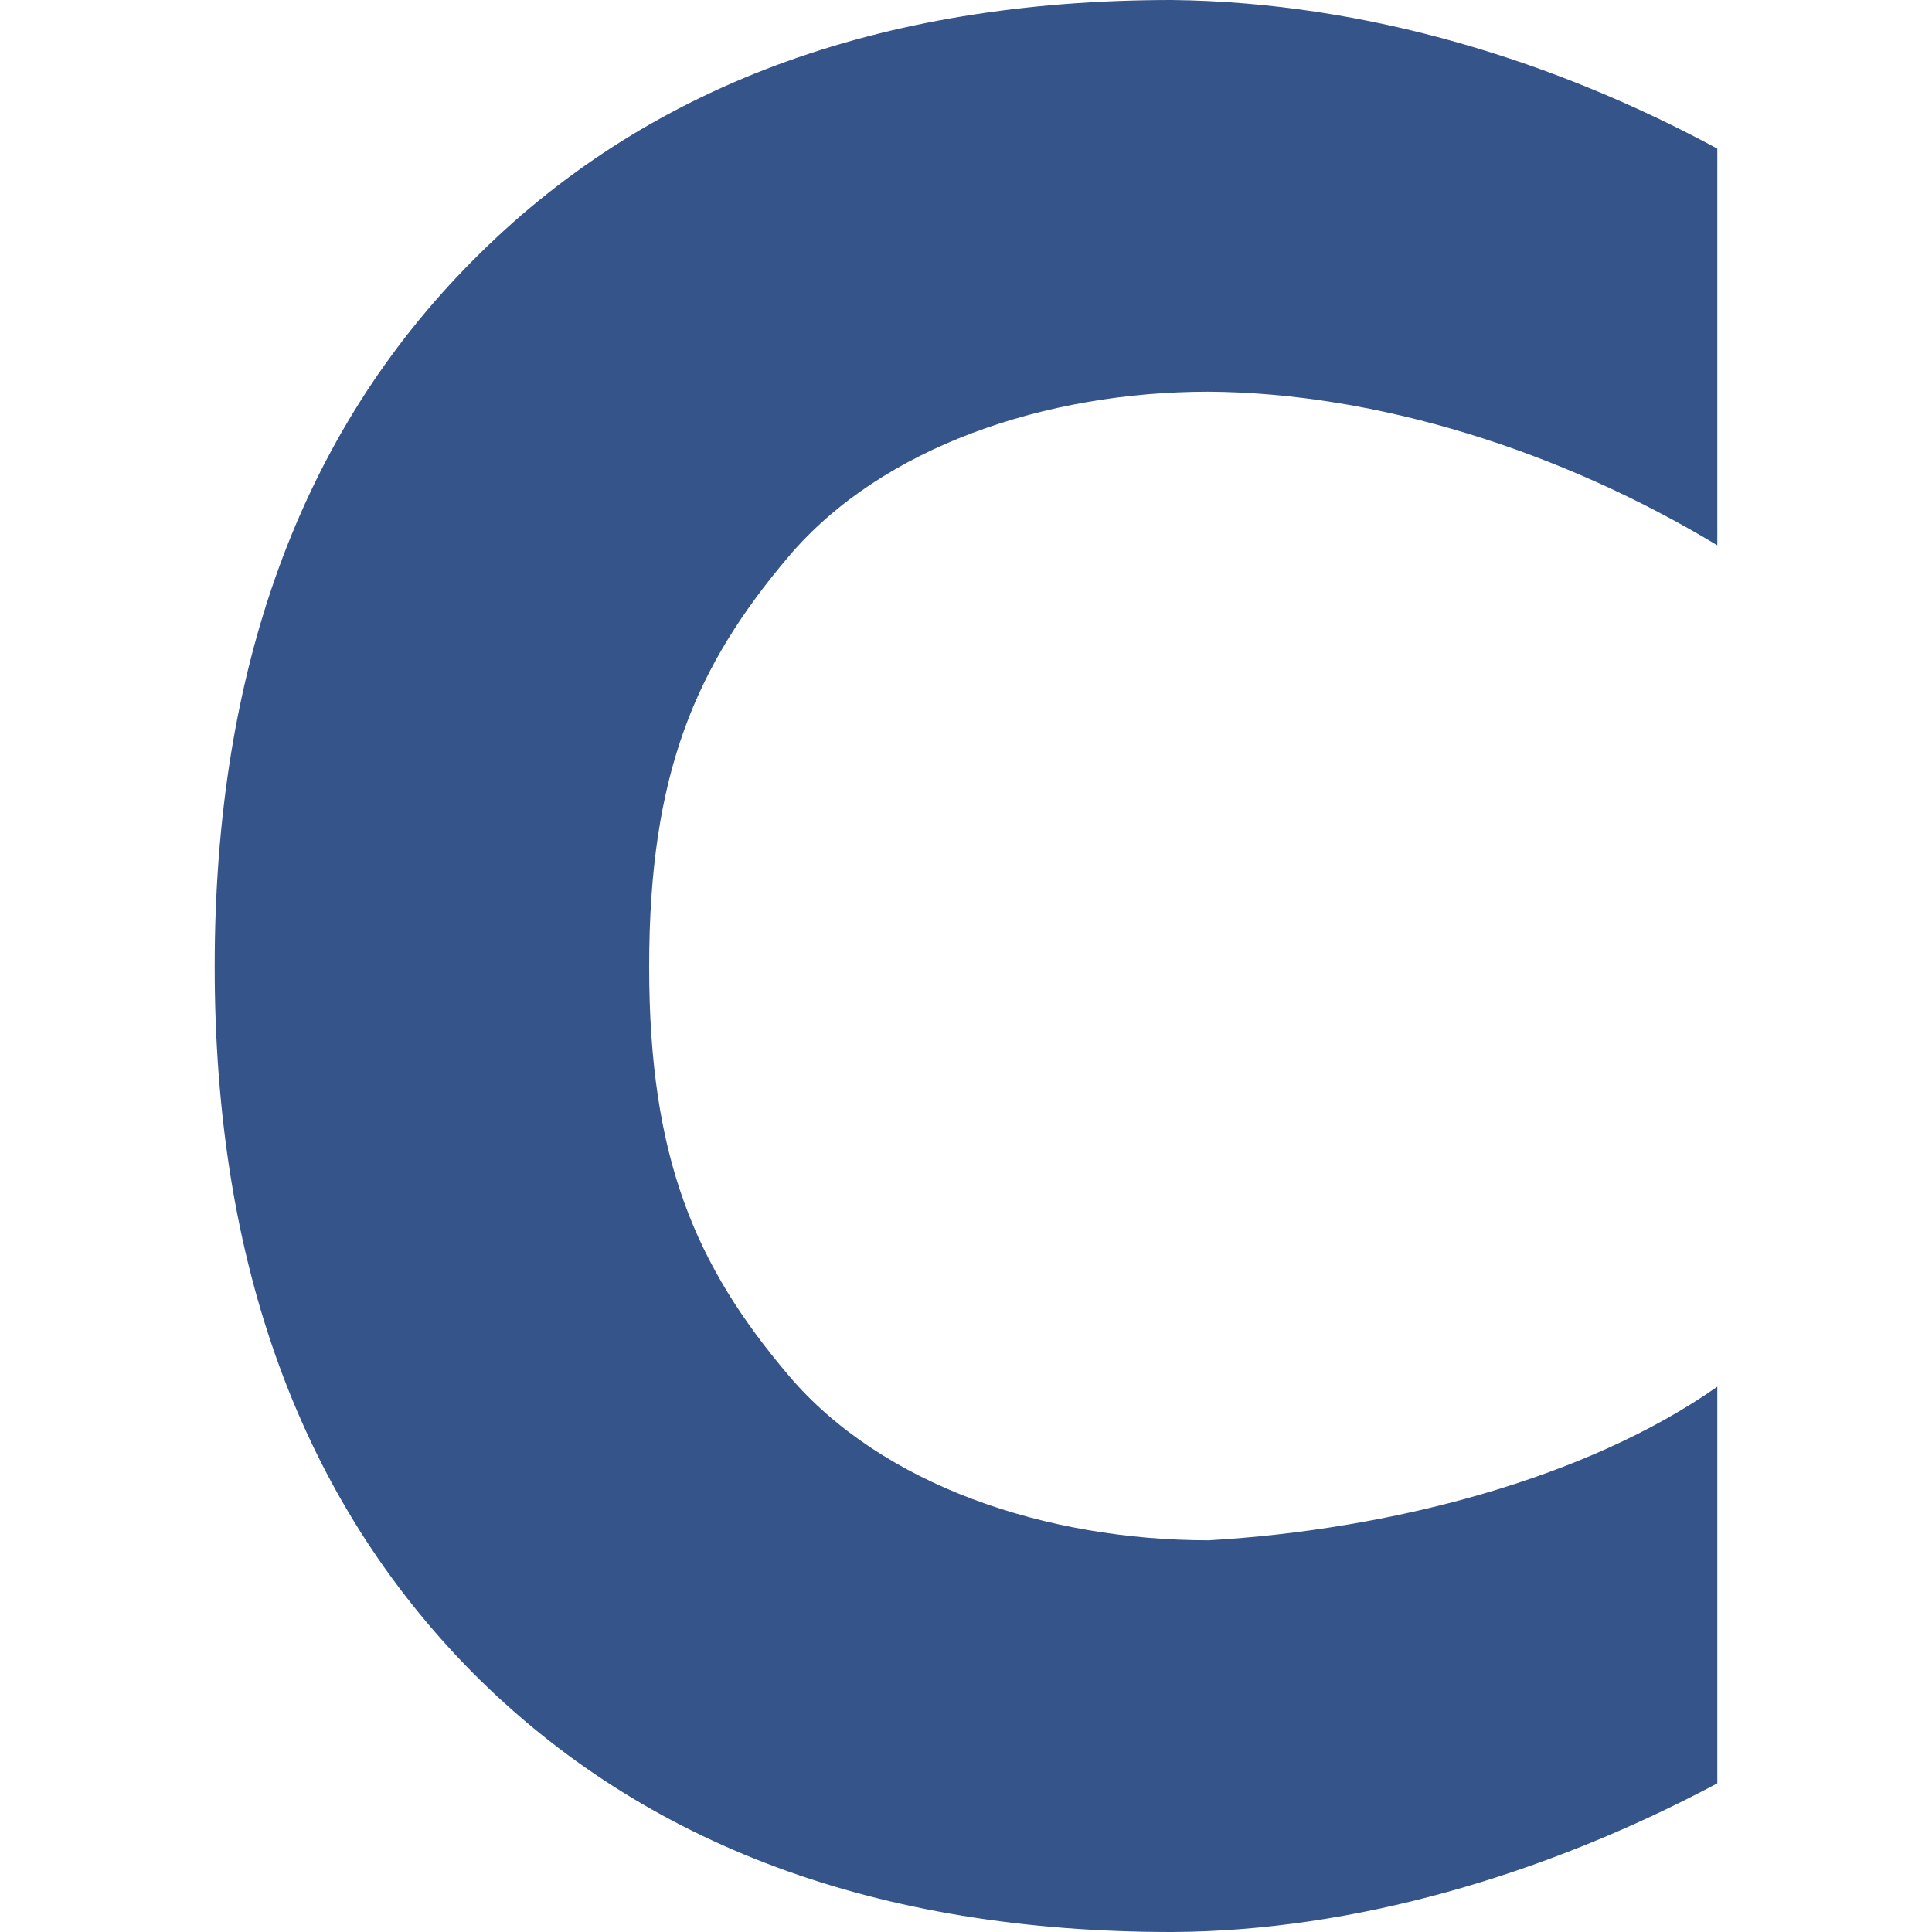 <svg xmlns="http://www.w3.org/2000/svg" style="isolation:isolate" width="16" height="16" viewBox="0 0 16 16">
 <path fill="#34548a" d="M 14.222 14.769 C 12.786 15.533 11.204 15.993 9.705 16 C 7.268 16 5.338 15.284 3.914 13.852 C 2.49 12.412 1.778 10.464 1.778 8.005 C 1.778 5.54 2.49 3.591 3.914 2.159 C 5.338 0.72 7.268 0 9.705 0 C 11.335 0.018 12.903 0.517 14.222 1.231 L 14.222 4.516 C 12.928 3.735 11.405 3.253 10.009 3.244 C 8.663 3.244 7.303 3.699 6.532 4.608 C 5.761 5.517 5.376 6.408 5.376 8.005 C 5.376 9.596 5.761 10.483 6.532 11.392 C 7.303 12.301 8.663 12.756 10.009 12.756 C 11.51 12.67 13.136 12.247 14.222 11.484 L 14.222 14.769 Z"/>
</svg>
